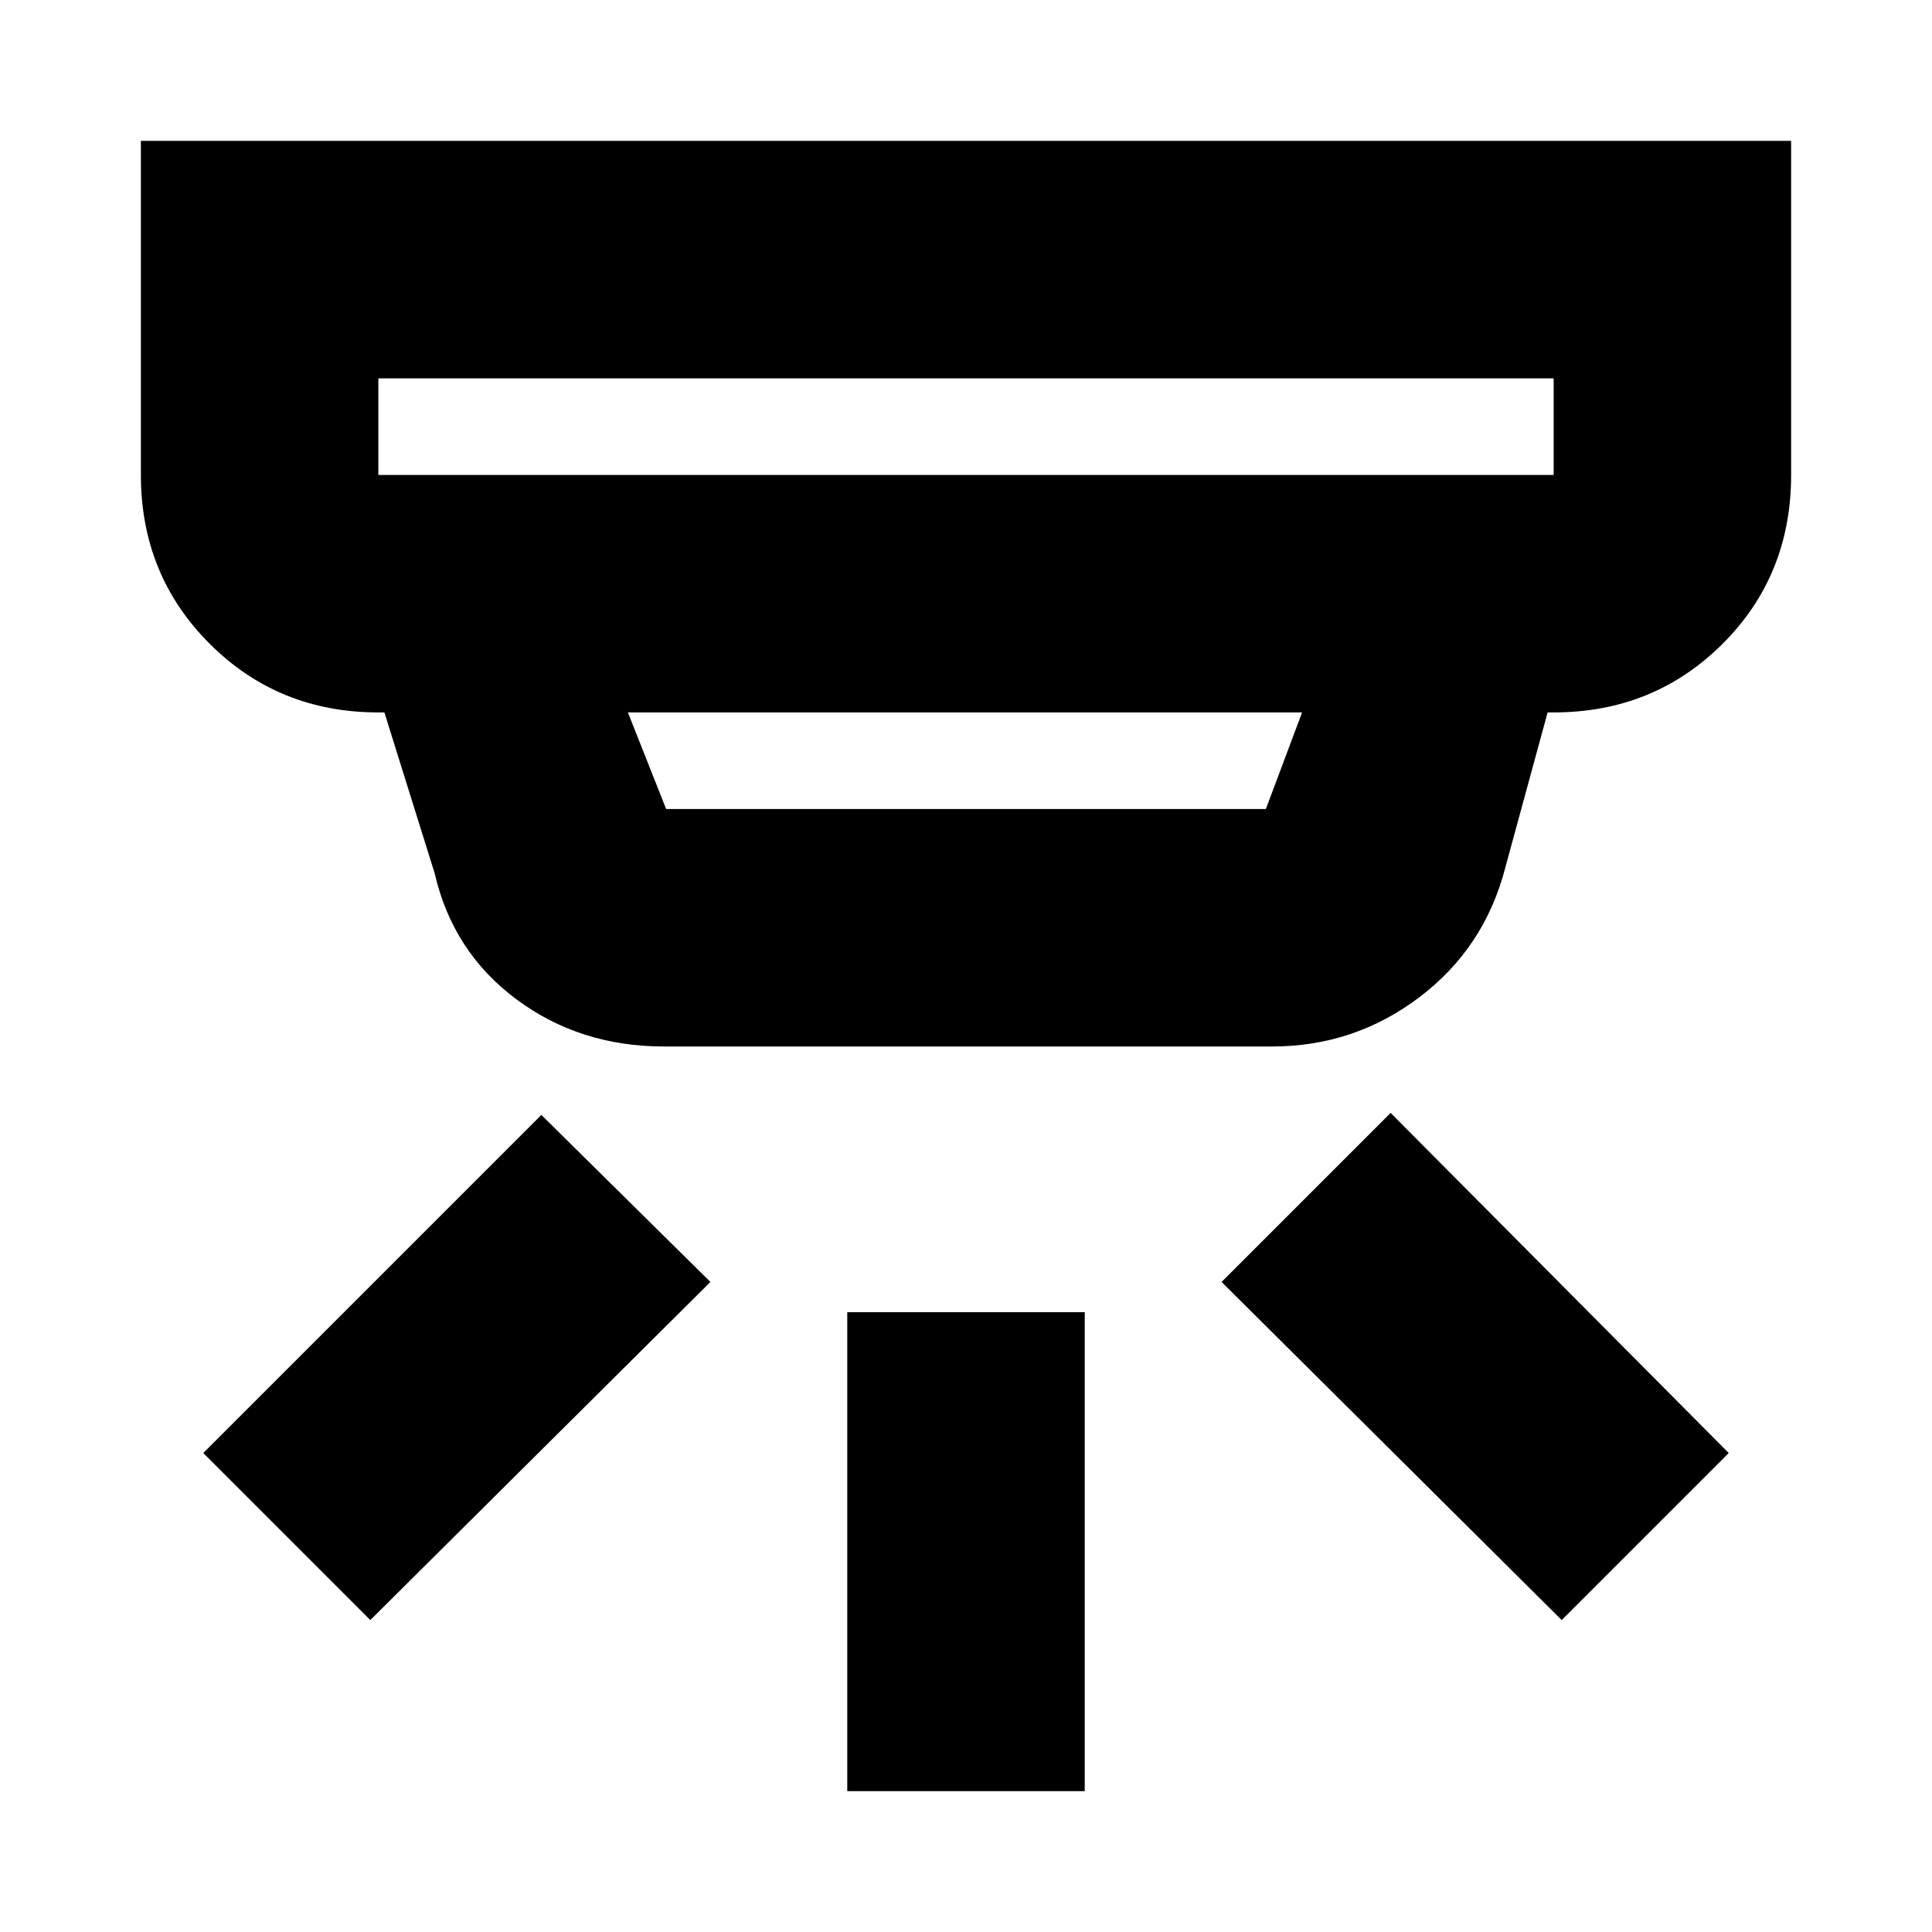 <svg xmlns="http://www.w3.org/2000/svg" height="20" viewBox="0 -960 960 960" width="20"><path d="M421-70v-238h118v238H421Zm355-85L607-323l84-84 168 169-83 83Zm-592 0-83-83 168-168 84 83-169 168Zm4-617v48h584v-48H188Zm124 166 19 48h298l18-48H312Zm18 166q-41.94 0-73.47-23.5T216-526l-25-80h-3q-49.7 0-83.85-34.15Q70-674.3 70-724v-166h820v166q0 50-34.15 84T772-606h-3l-21 77q-10.27 39.9-42.63 64.45Q673-440 632-440H330ZM188-772v48-48Z"/></svg>